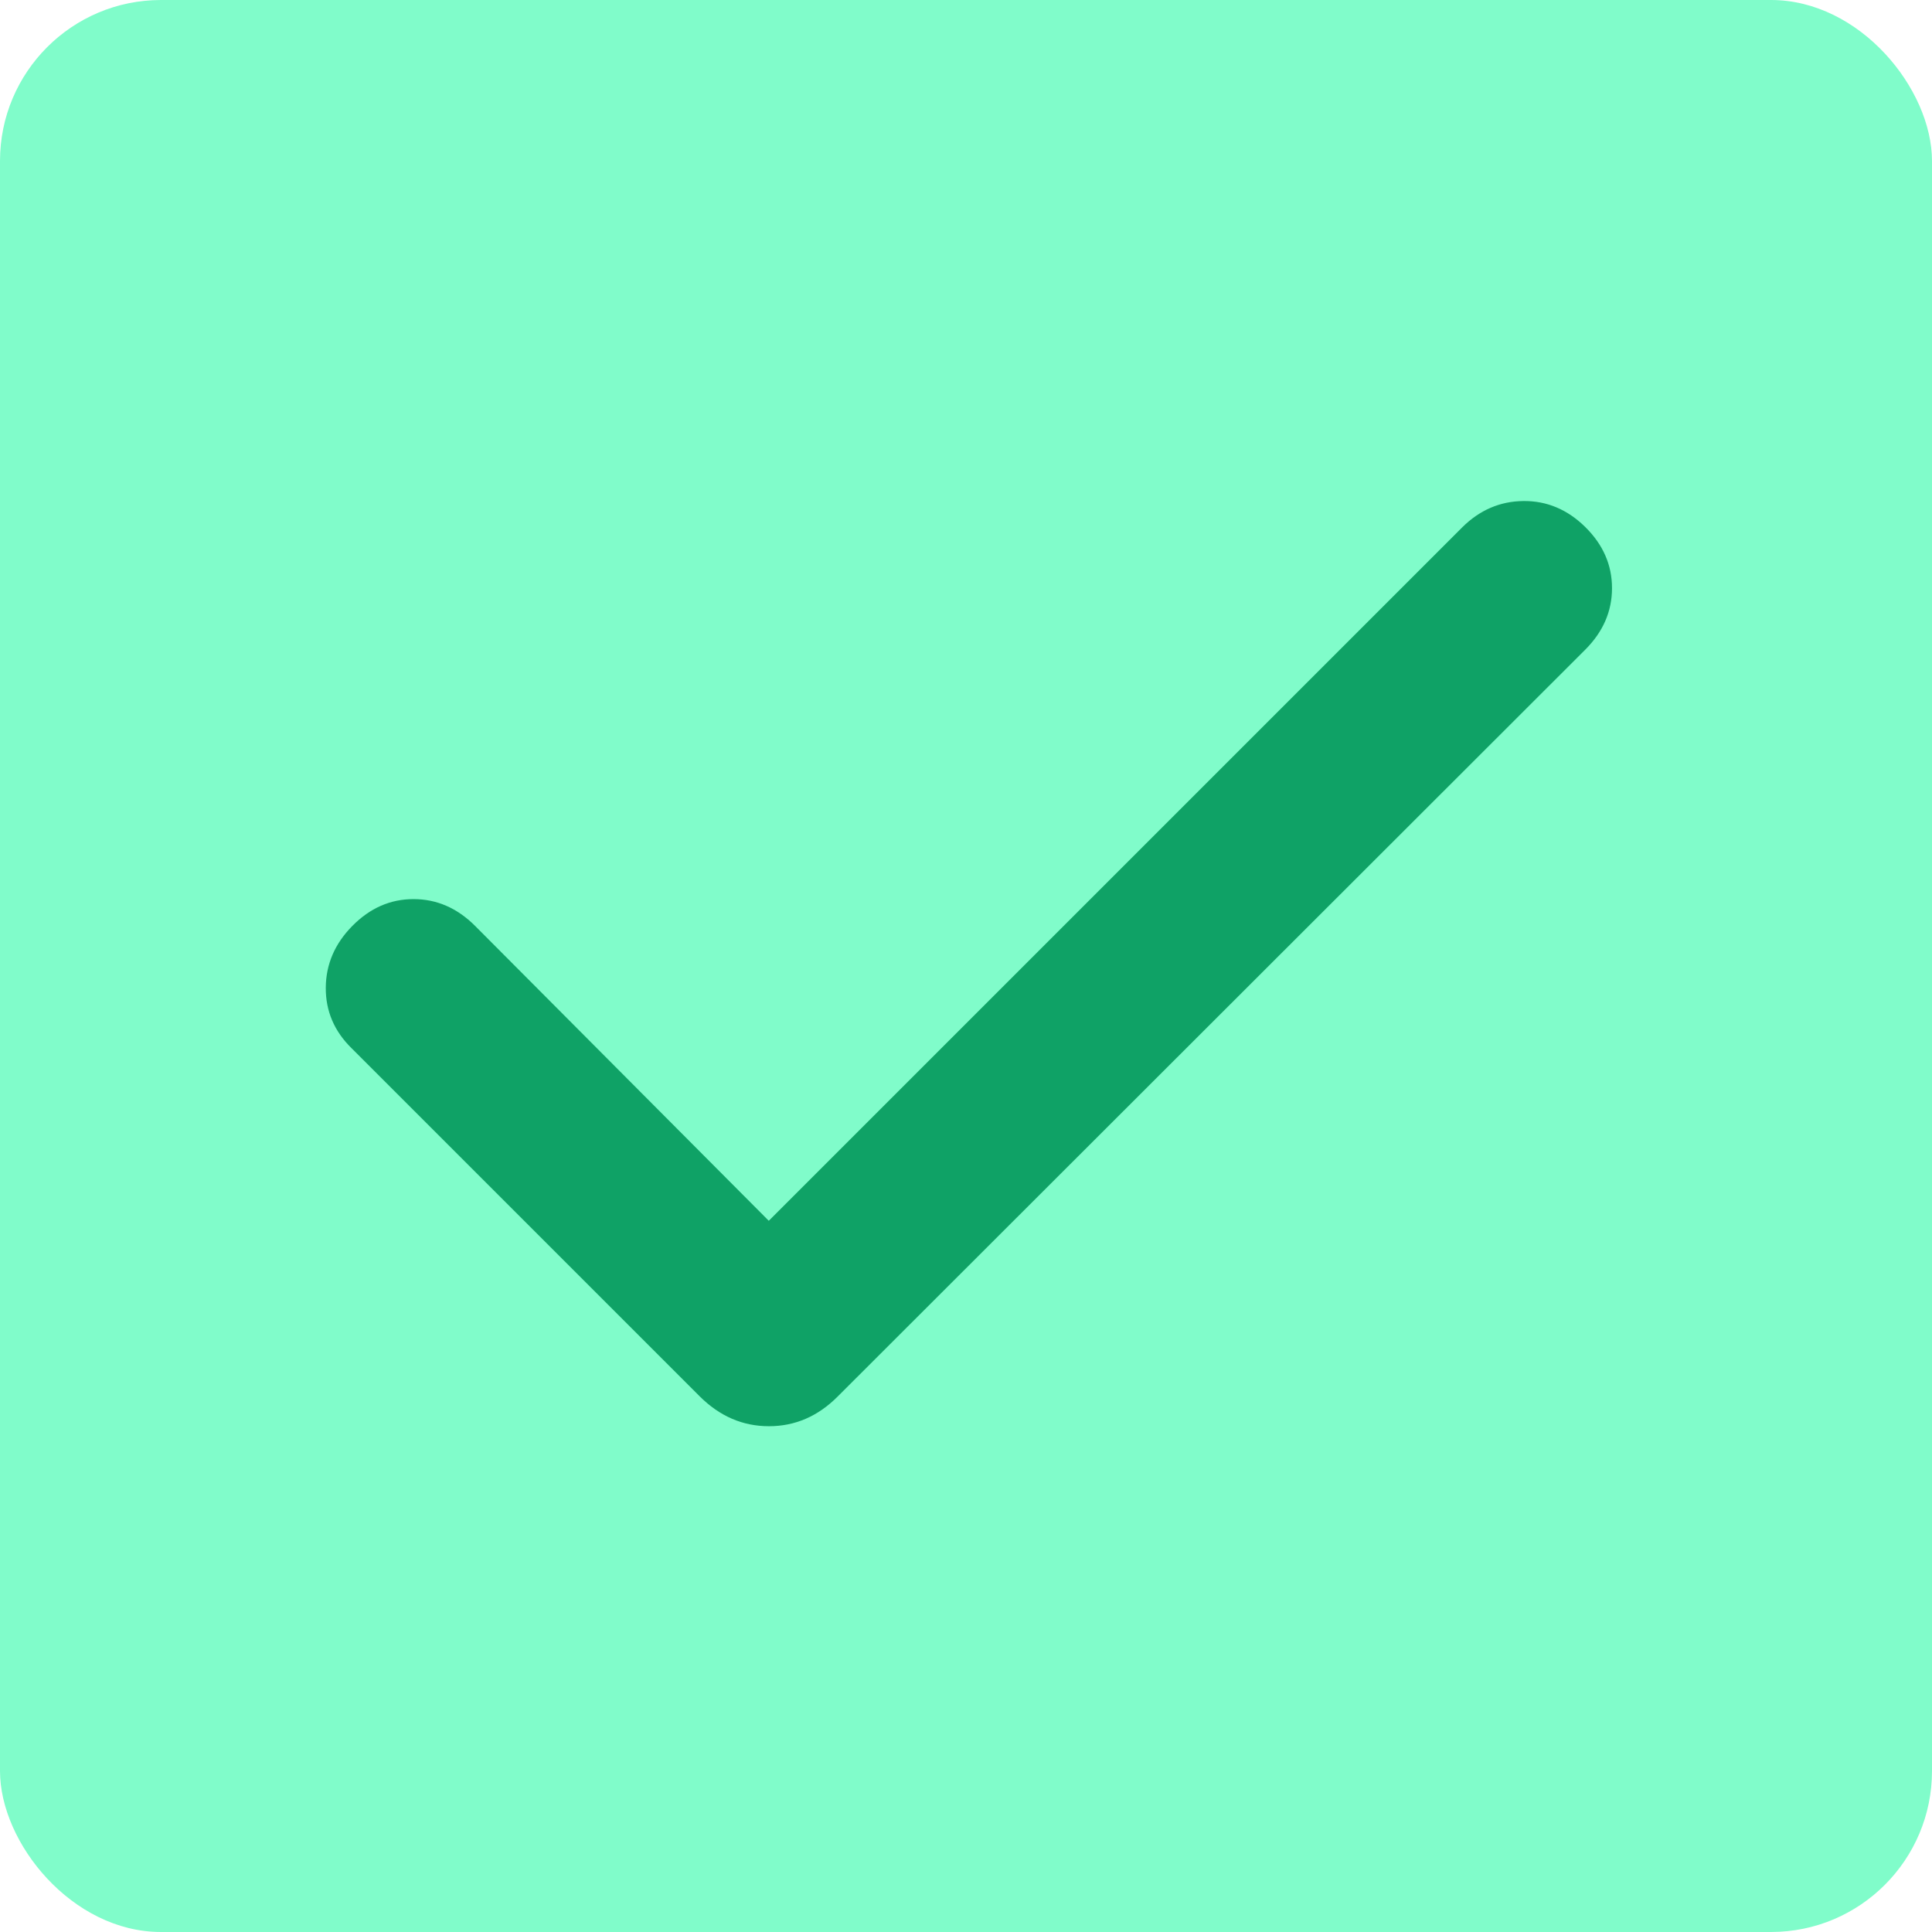 <svg width="24" height="24" viewBox="0 0 24 24" fill="none" xmlns="http://www.w3.org/2000/svg">
<rect width="24" height="24" rx="2" fill="#80FCCA"/>
<mask id="mask0_3252_131068" style="mask-type:alpha" maskUnits="userSpaceOnUse" x="0" y="0" width="24" height="24">
<rect width="24" height="24" fill="#0FA266"/>
</mask>
<g mask="url(#mask0_3252_131068)">
<path d="M9.55 15.165L18.163 6.552C18.38 6.336 18.634 6.227 18.924 6.224C19.214 6.221 19.47 6.328 19.692 6.546C19.914 6.765 20.025 7.018 20.025 7.306C20.025 7.594 19.914 7.849 19.692 8.071L10.408 17.346C10.163 17.593 9.878 17.717 9.552 17.717C9.226 17.717 8.94 17.593 8.692 17.346L4.367 13.021C4.152 12.81 4.045 12.559 4.047 12.269C4.049 11.979 4.159 11.723 4.377 11.502C4.596 11.28 4.849 11.169 5.137 11.169C5.425 11.169 5.68 11.28 5.902 11.502L9.55 15.165Z" fill="#0FA266"/>
</g>
</svg>
